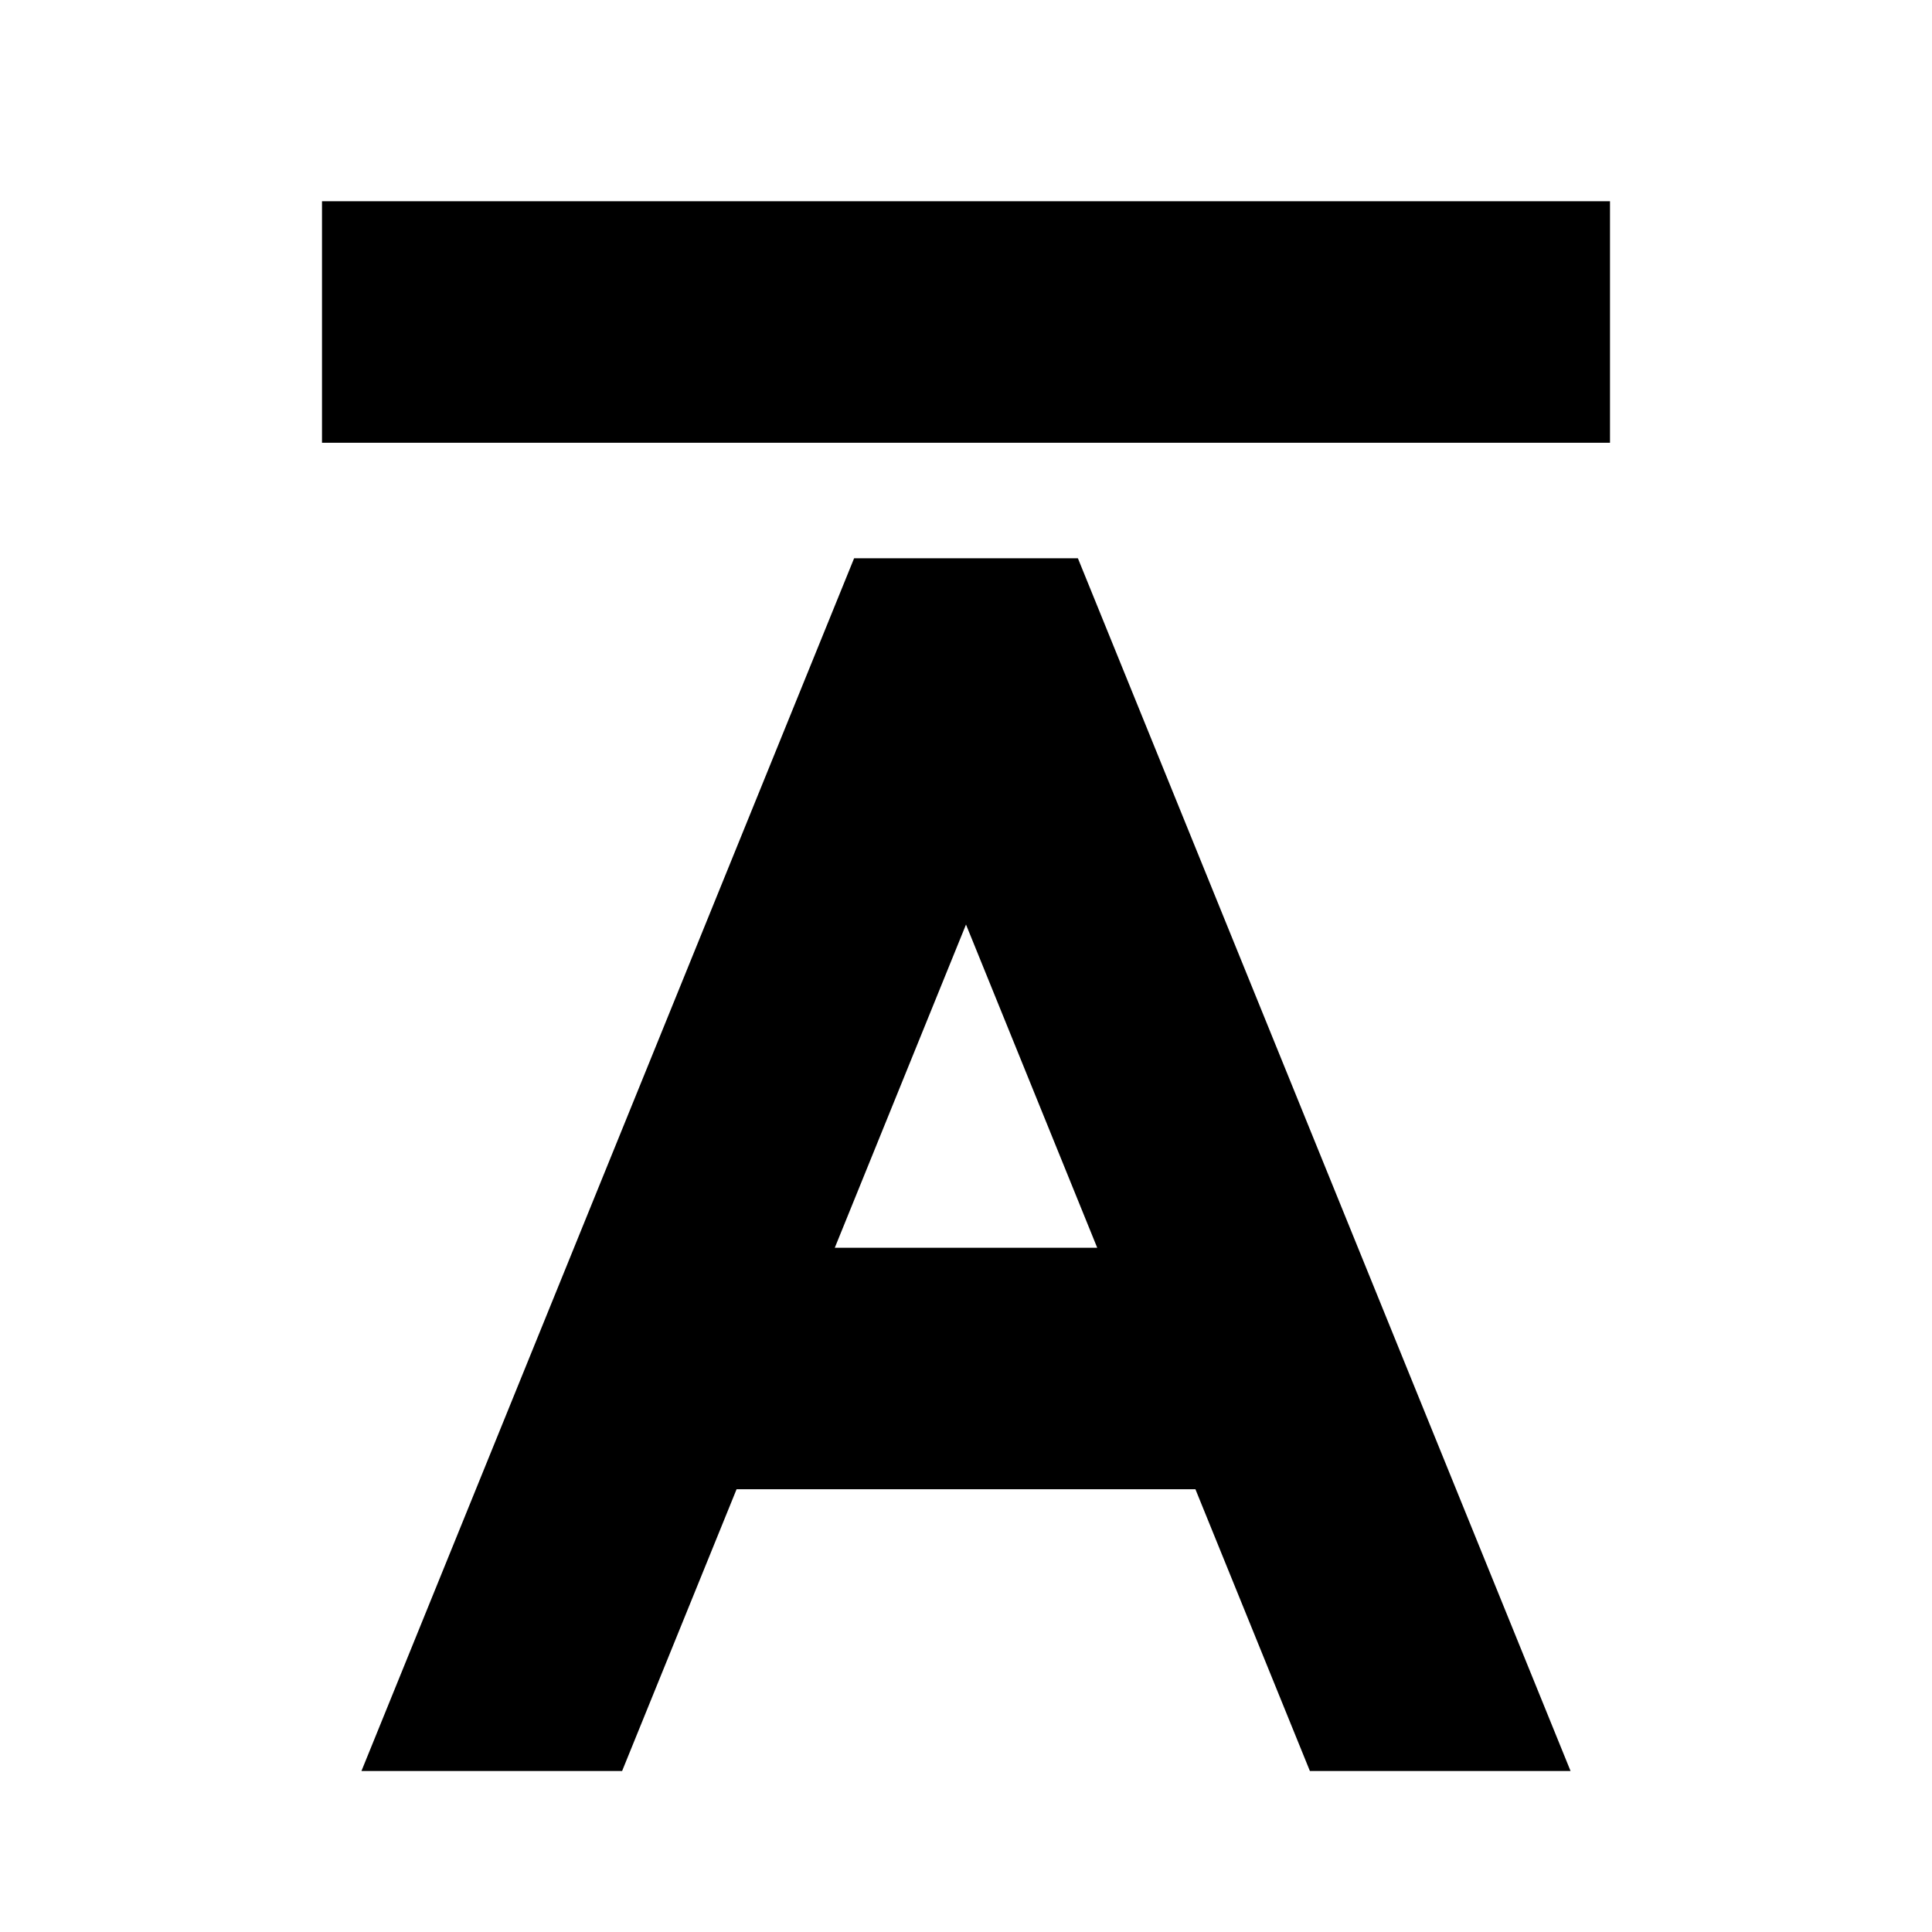 <svg xmlns="http://www.w3.org/2000/svg" width="24" height="24" fill="none">
  <path
    fill="currentColor"
    d="M20 2.5H4v3h16zM7.728 22l1.422-3.5h5.7l1.422 3.5h3.238L13.39 6.935h-2.78L4.49 22zM12 11.485l1.63 4.015h-3.26z"
  />
</svg>
